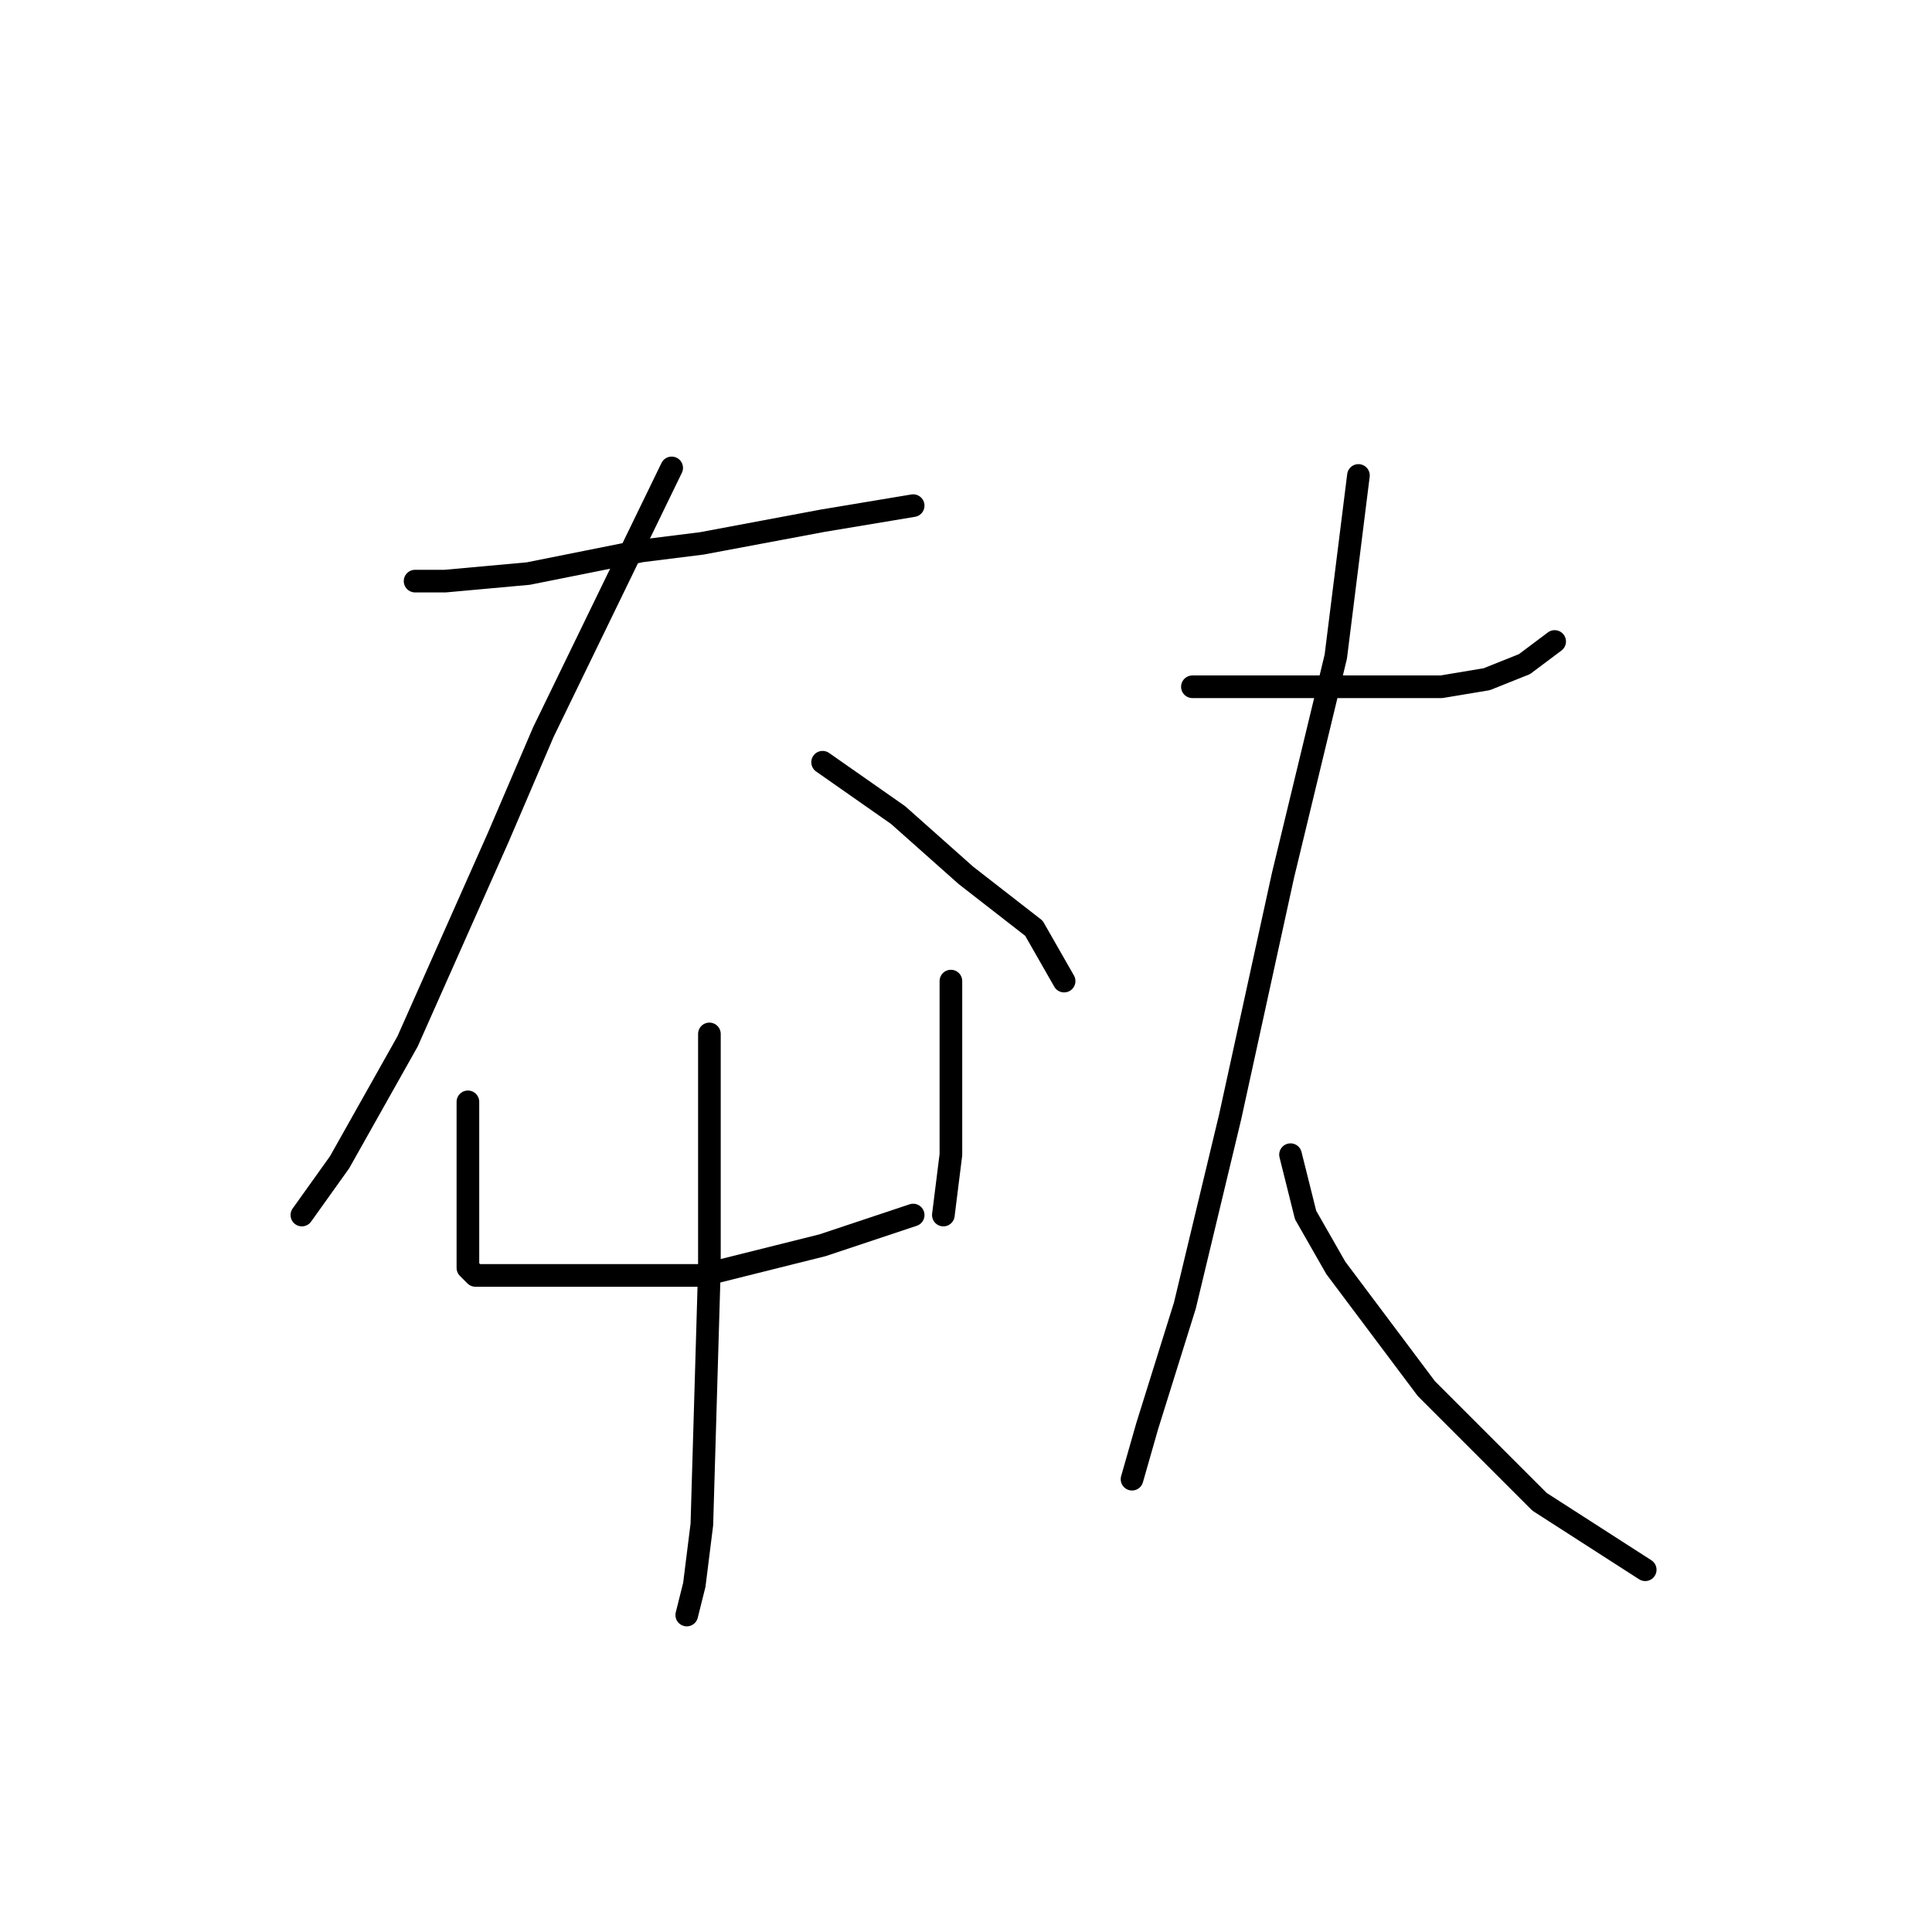 <?xml version="1.0" standalone="no"?>
    <svg width="256" height="256" xmlns="http://www.w3.org/2000/svg" version="1.1">
    <polyline stroke="black" stroke-width="3" stroke-linecap="round" fill="transparent" stroke-linejoin="round" points="55 77 59 77 70 76 85 73 93 72 109 69 121 67 121 67 " />
        <polyline stroke="black" stroke-width="3" stroke-linecap="round" fill="transparent" stroke-linejoin="round" points="89 62 72 97 66 111 54 138 45 154 40 161 40 161 " />
        <polyline stroke="black" stroke-width="3" stroke-linecap="round" fill="transparent" stroke-linejoin="round" points="109 101 119 108 128 116 137 123 141 130 141 130 " />
        <polyline stroke="black" stroke-width="3" stroke-linecap="round" fill="transparent" stroke-linejoin="round" points="62 146 62 158 62 165 62 167 62 168 63 169 69 169 80 169 93 169 109 165 121 161 121 161 " />
        <polyline stroke="black" stroke-width="3" stroke-linecap="round" fill="transparent" stroke-linejoin="round" points="126 130 126 135 126 153 125 161 125 161 " />
        <polyline stroke="black" stroke-width="3" stroke-linecap="round" fill="transparent" stroke-linejoin="round" points="94 137 94 145 94 168 93 202 92 210 91 214 91 214 " />
        <polyline stroke="black" stroke-width="3" stroke-linecap="round" fill="transparent" stroke-linejoin="round" points="158 91 170 91 191 91 197 90 202 88 206 85 206 85 " />
        <polyline stroke="black" stroke-width="3" stroke-linecap="round" fill="transparent" stroke-linejoin="round" points="180 63 177 87 170 116 163 148 157 173 152 189 150 196 150 196 " />
        <polyline stroke="black" stroke-width="3" stroke-linecap="round" fill="transparent" stroke-linejoin="round" points="171 153 173 161 177 168 189 184 204 199 218 208 218 208 " />
        </svg>